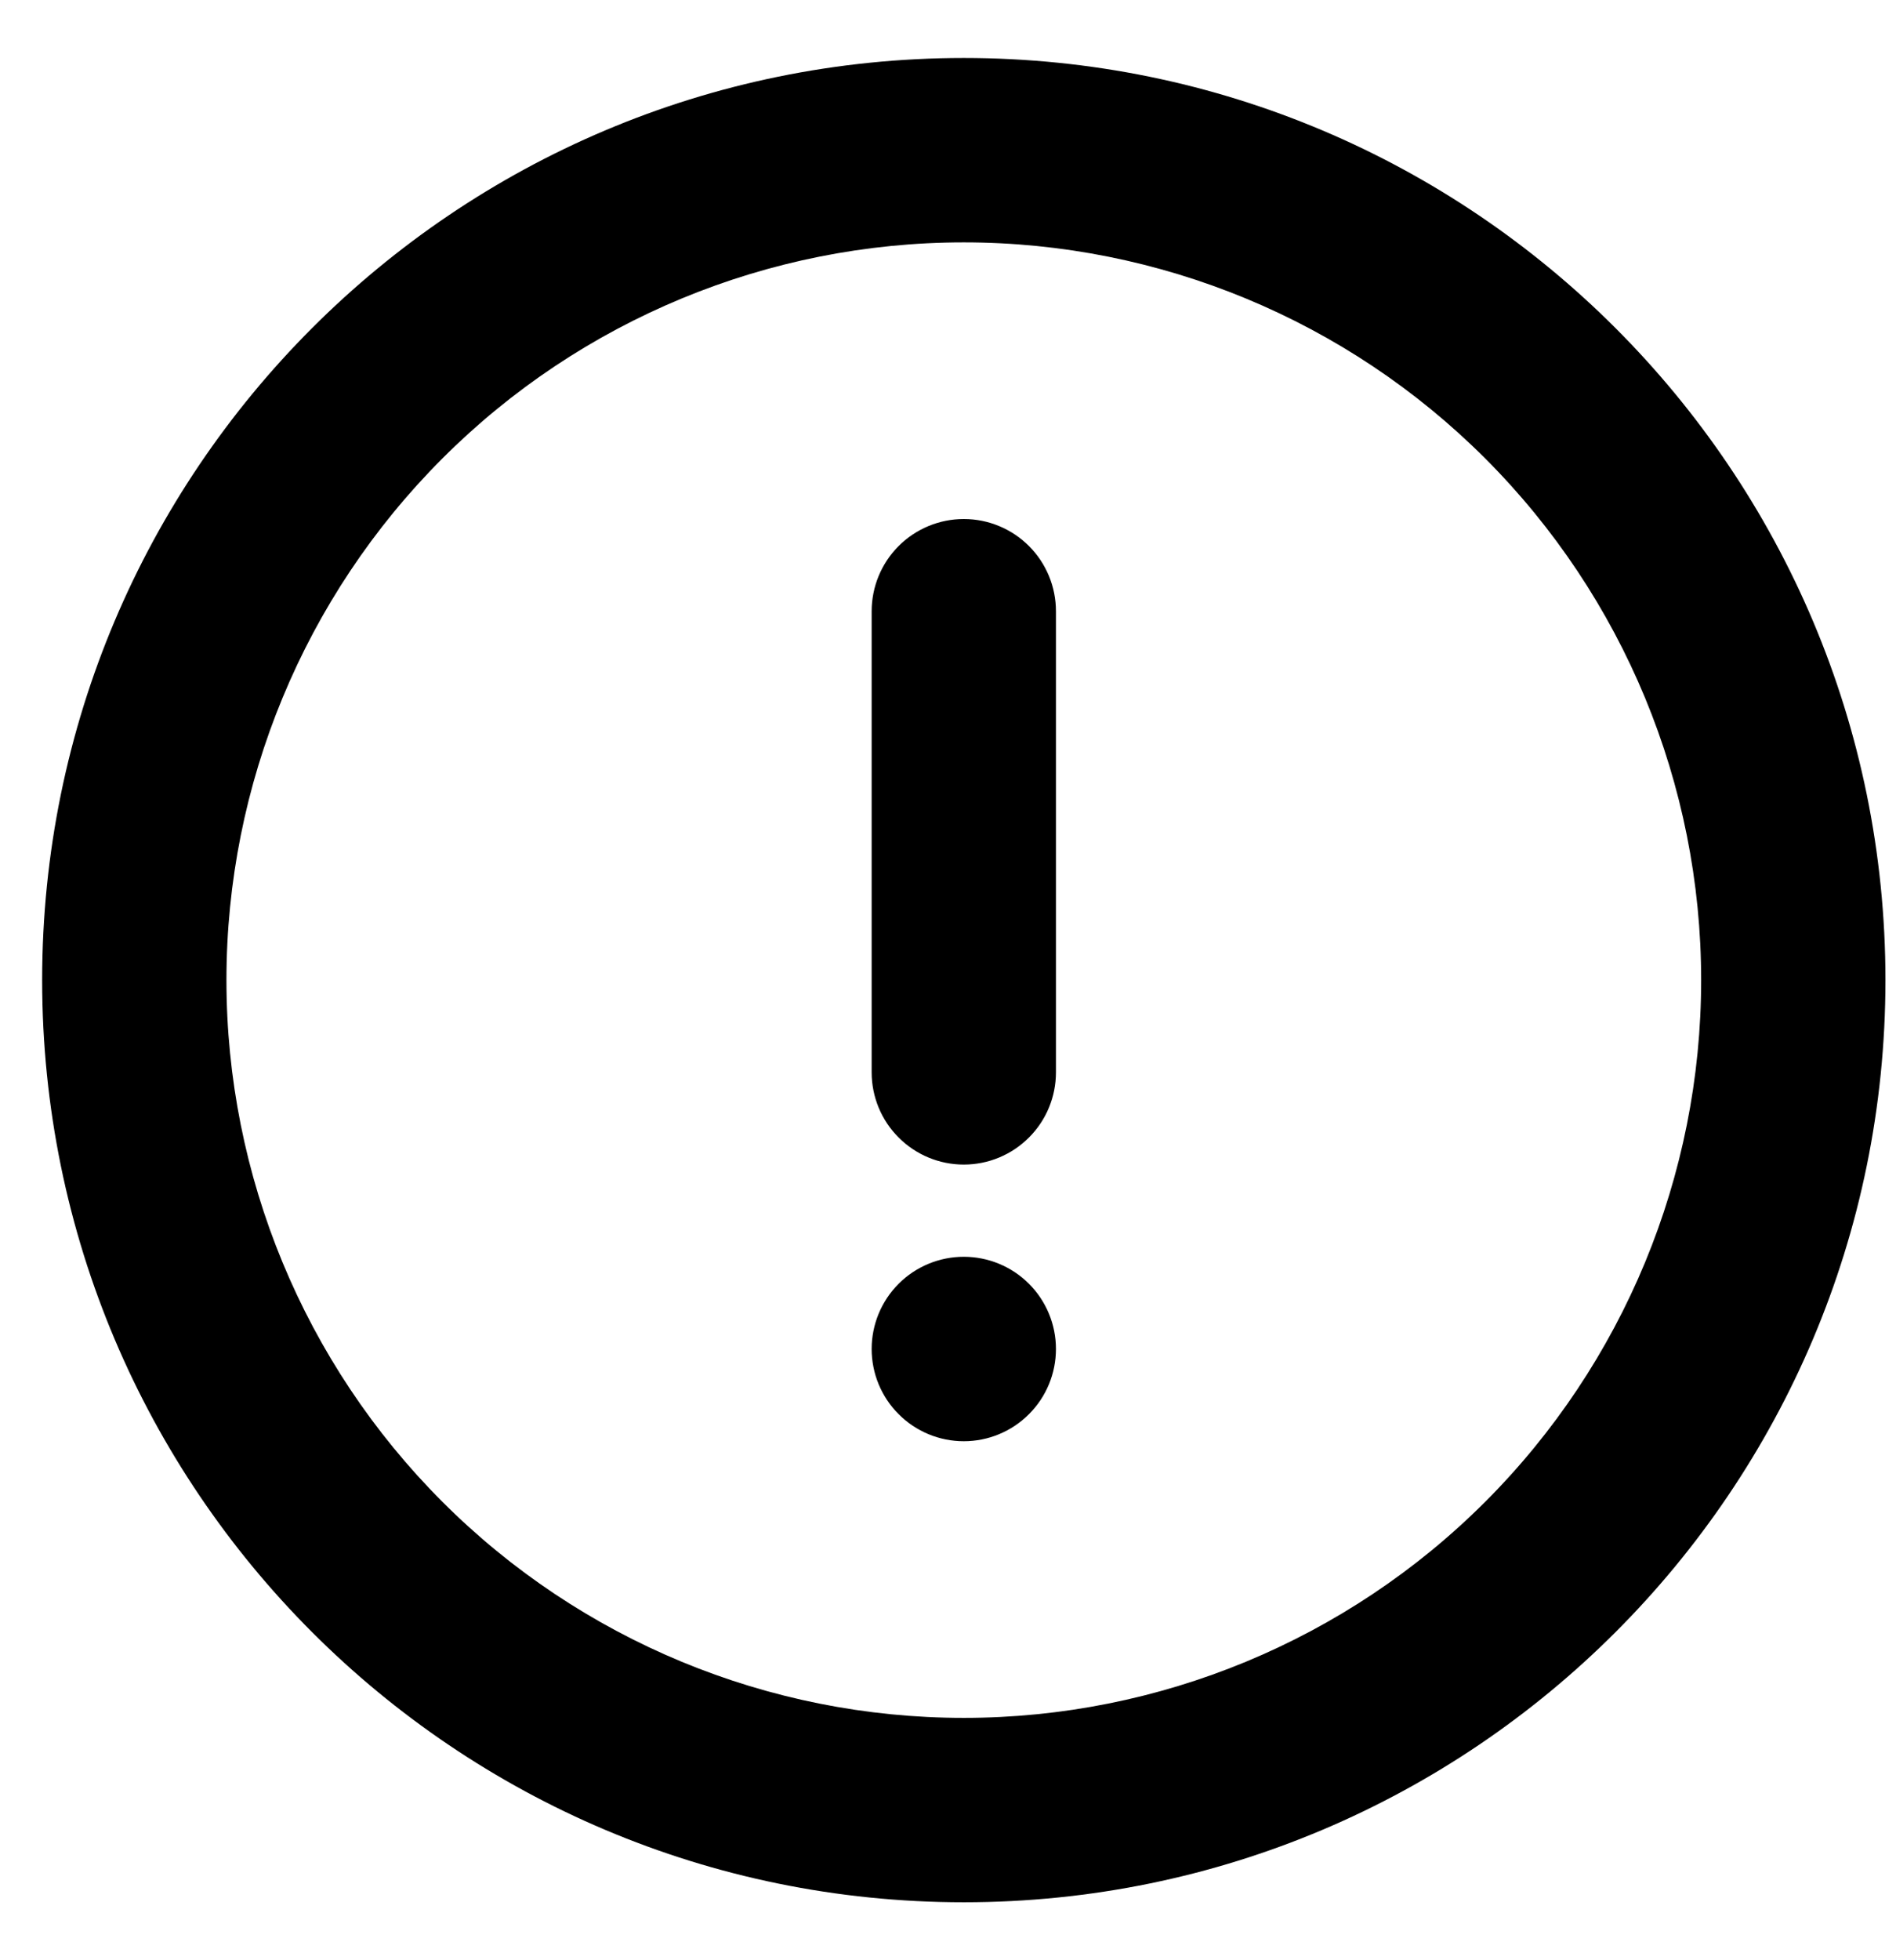 <svg width="30" height="31" viewBox="0 0 30 31" fill="none" xmlns="http://www.w3.org/2000/svg">
<path d="M15.25 30.083C7.196 30.083 0.667 23.554 0.667 15.5C0.667 7.446 7.196 0.917 15.25 0.917C23.304 0.917 29.833 7.446 29.833 15.5C29.833 23.554 23.304 30.083 15.25 30.083ZM15.25 27.167C18.344 27.167 21.312 25.938 23.5 23.75C25.688 21.562 26.917 18.594 26.917 15.5C26.917 12.406 25.688 9.438 23.5 7.25C21.312 5.062 18.344 3.833 15.25 3.833C12.156 3.833 9.188 5.062 7 7.25C4.812 9.438 3.583 12.406 3.583 15.5C3.583 18.594 4.812 21.562 7 23.75C9.188 25.938 12.156 27.167 15.25 27.167ZM15.25 8.208C15.637 8.208 16.008 8.362 16.281 8.635C16.555 8.909 16.708 9.28 16.708 9.667V16.958C16.708 17.345 16.555 17.716 16.281 17.989C16.008 18.263 15.637 18.417 15.25 18.417C14.863 18.417 14.492 18.263 14.219 17.989C13.945 17.716 13.792 17.345 13.792 16.958V9.667C13.792 9.28 13.945 8.909 14.219 8.635C14.492 8.362 14.863 8.208 15.25 8.208ZM15.25 22.792C14.863 22.792 14.492 22.638 14.219 22.364C13.945 22.091 13.792 21.72 13.792 21.333C13.792 20.947 13.945 20.576 14.219 20.302C14.492 20.029 14.863 19.875 15.25 19.875C15.637 19.875 16.008 20.029 16.281 20.302C16.555 20.576 16.708 20.947 16.708 21.333C16.708 21.72 16.555 22.091 16.281 22.364C16.008 22.638 15.637 22.792 15.25 22.792Z" fill="black"/>
</svg>
